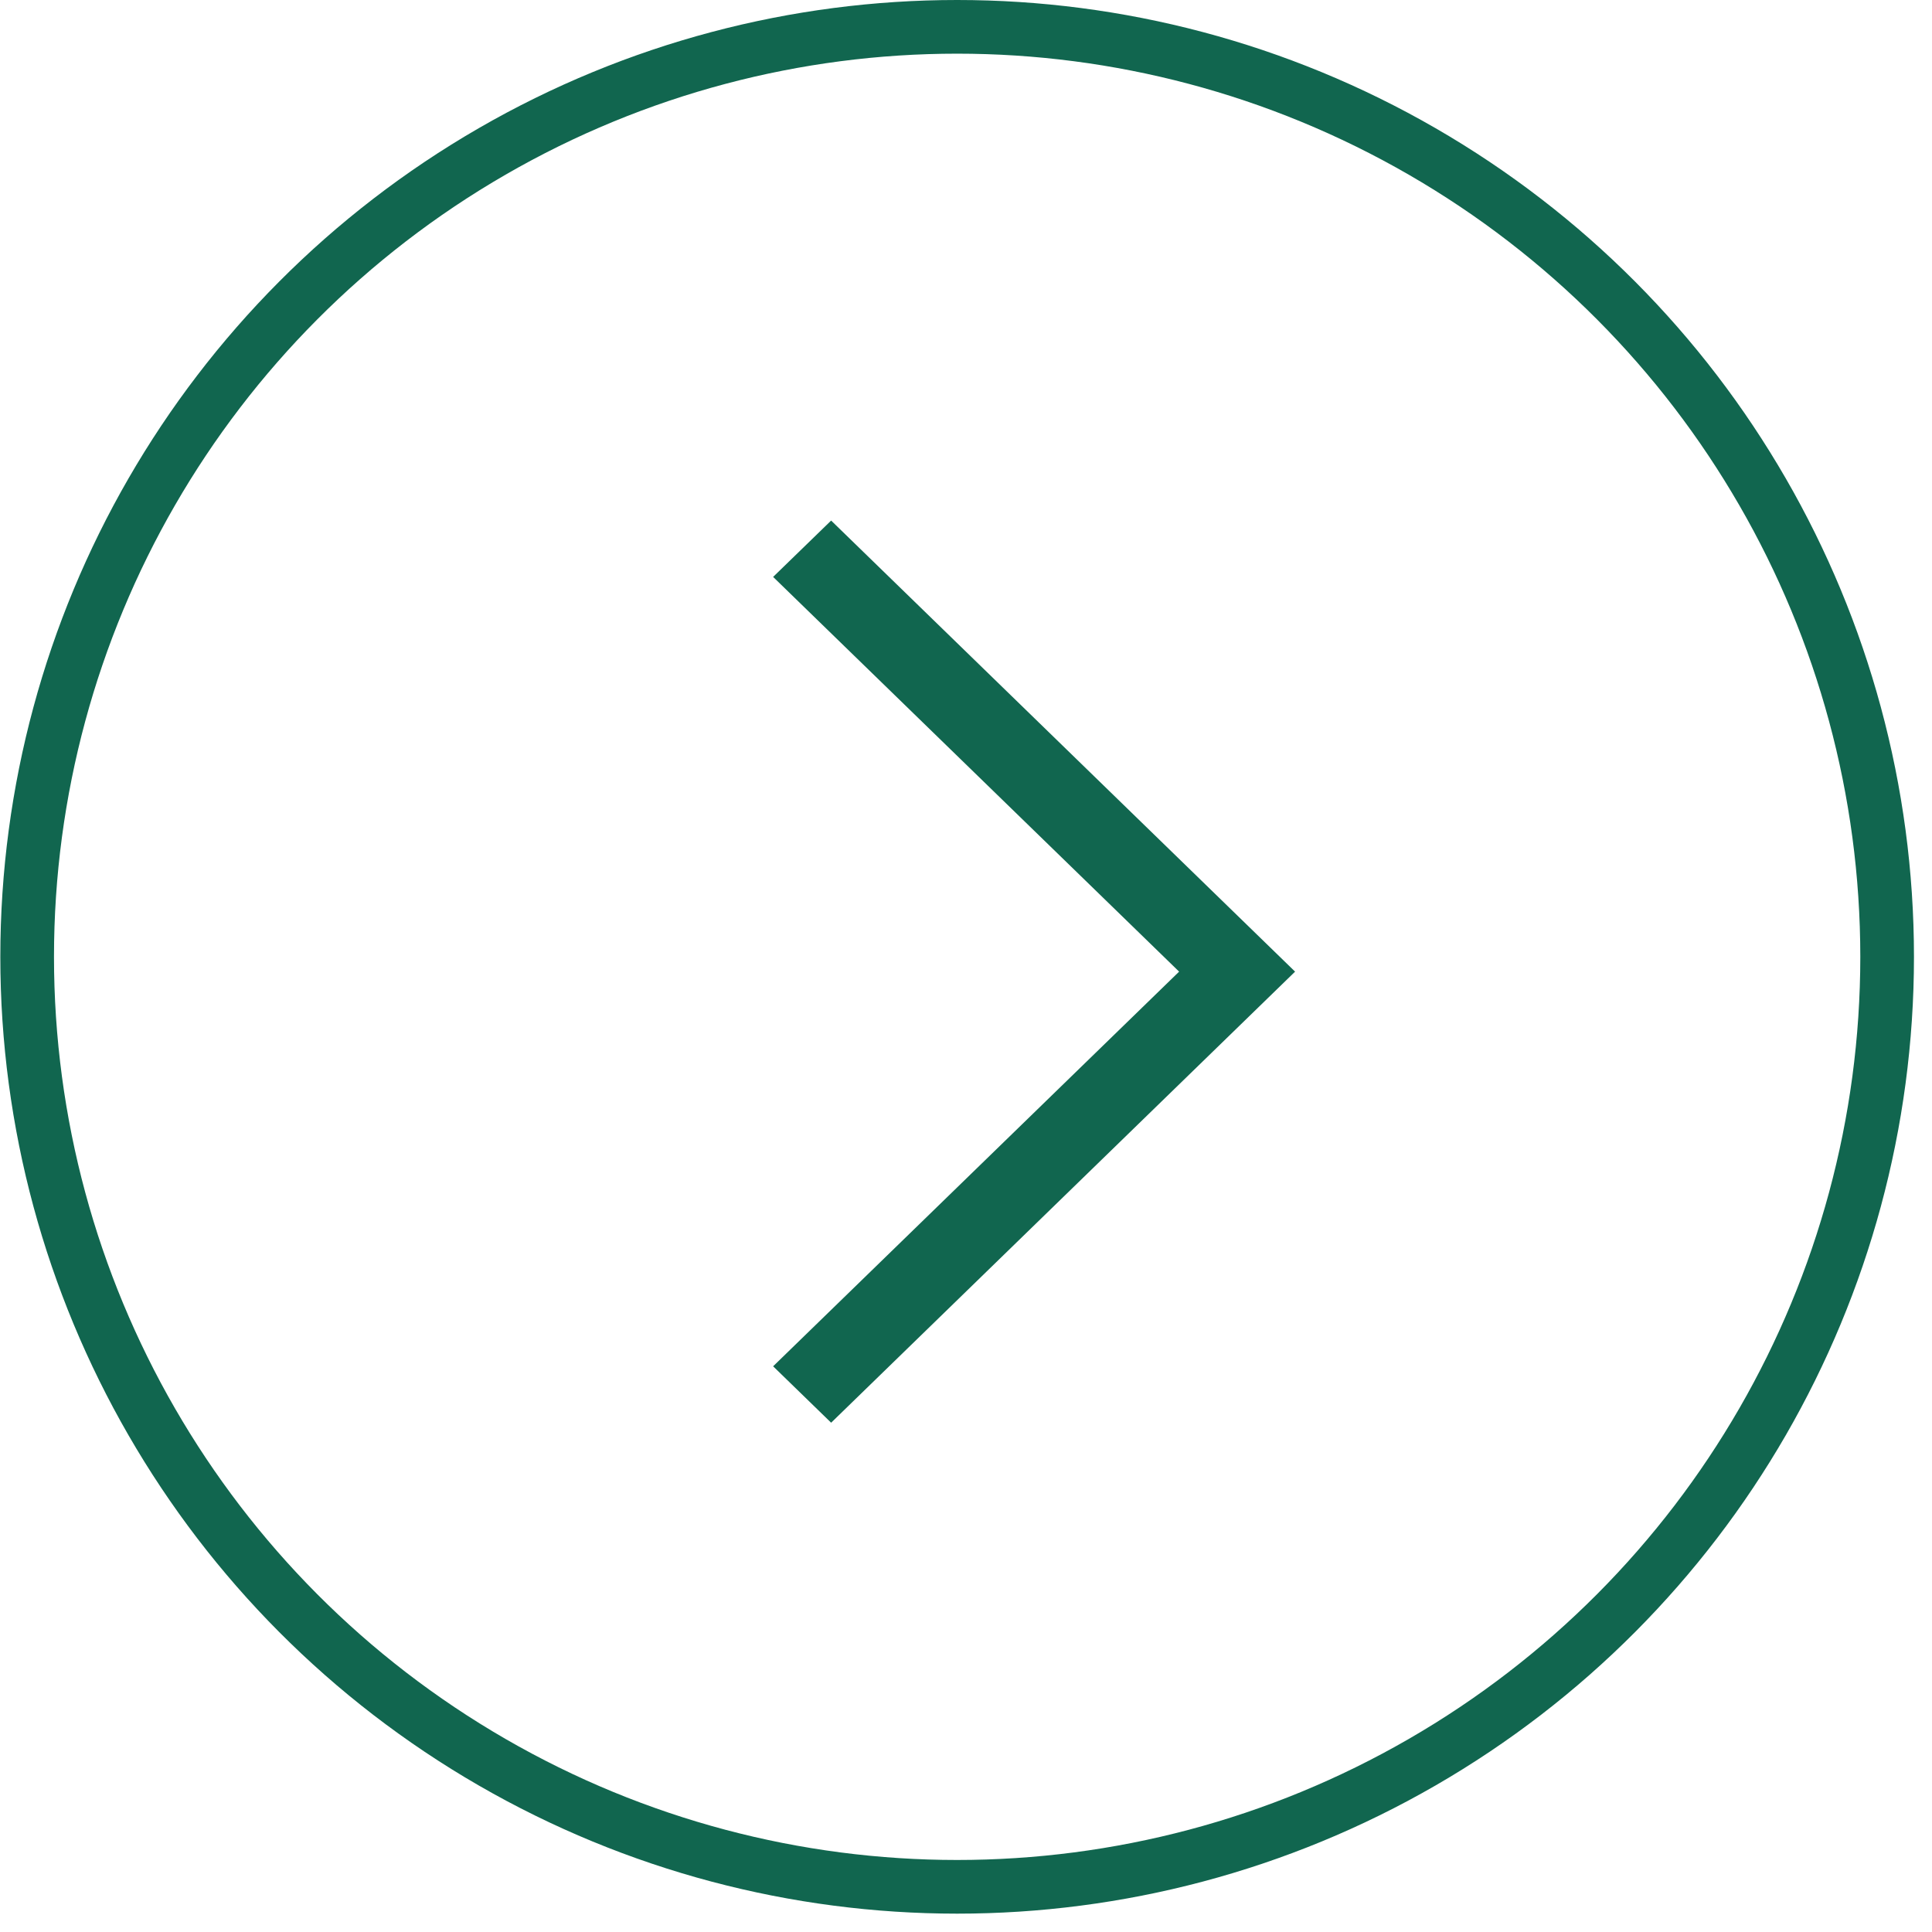 <svg width="36" height="36" viewBox="0 0 36 36" fill="none" xmlns="http://www.w3.org/2000/svg">
<path d="M15.487 9.7L24.132 18.105L15.487 26.51L14.406 25.459L21.971 18.105L14.406 10.75L15.487 9.7Z" fill="#11664F"/>
<circle cx="17.829" cy="17.829" r="17.329" transform="matrix(-1 0 0 1 35.664 0)" stroke="#11664F"/>
</svg>
